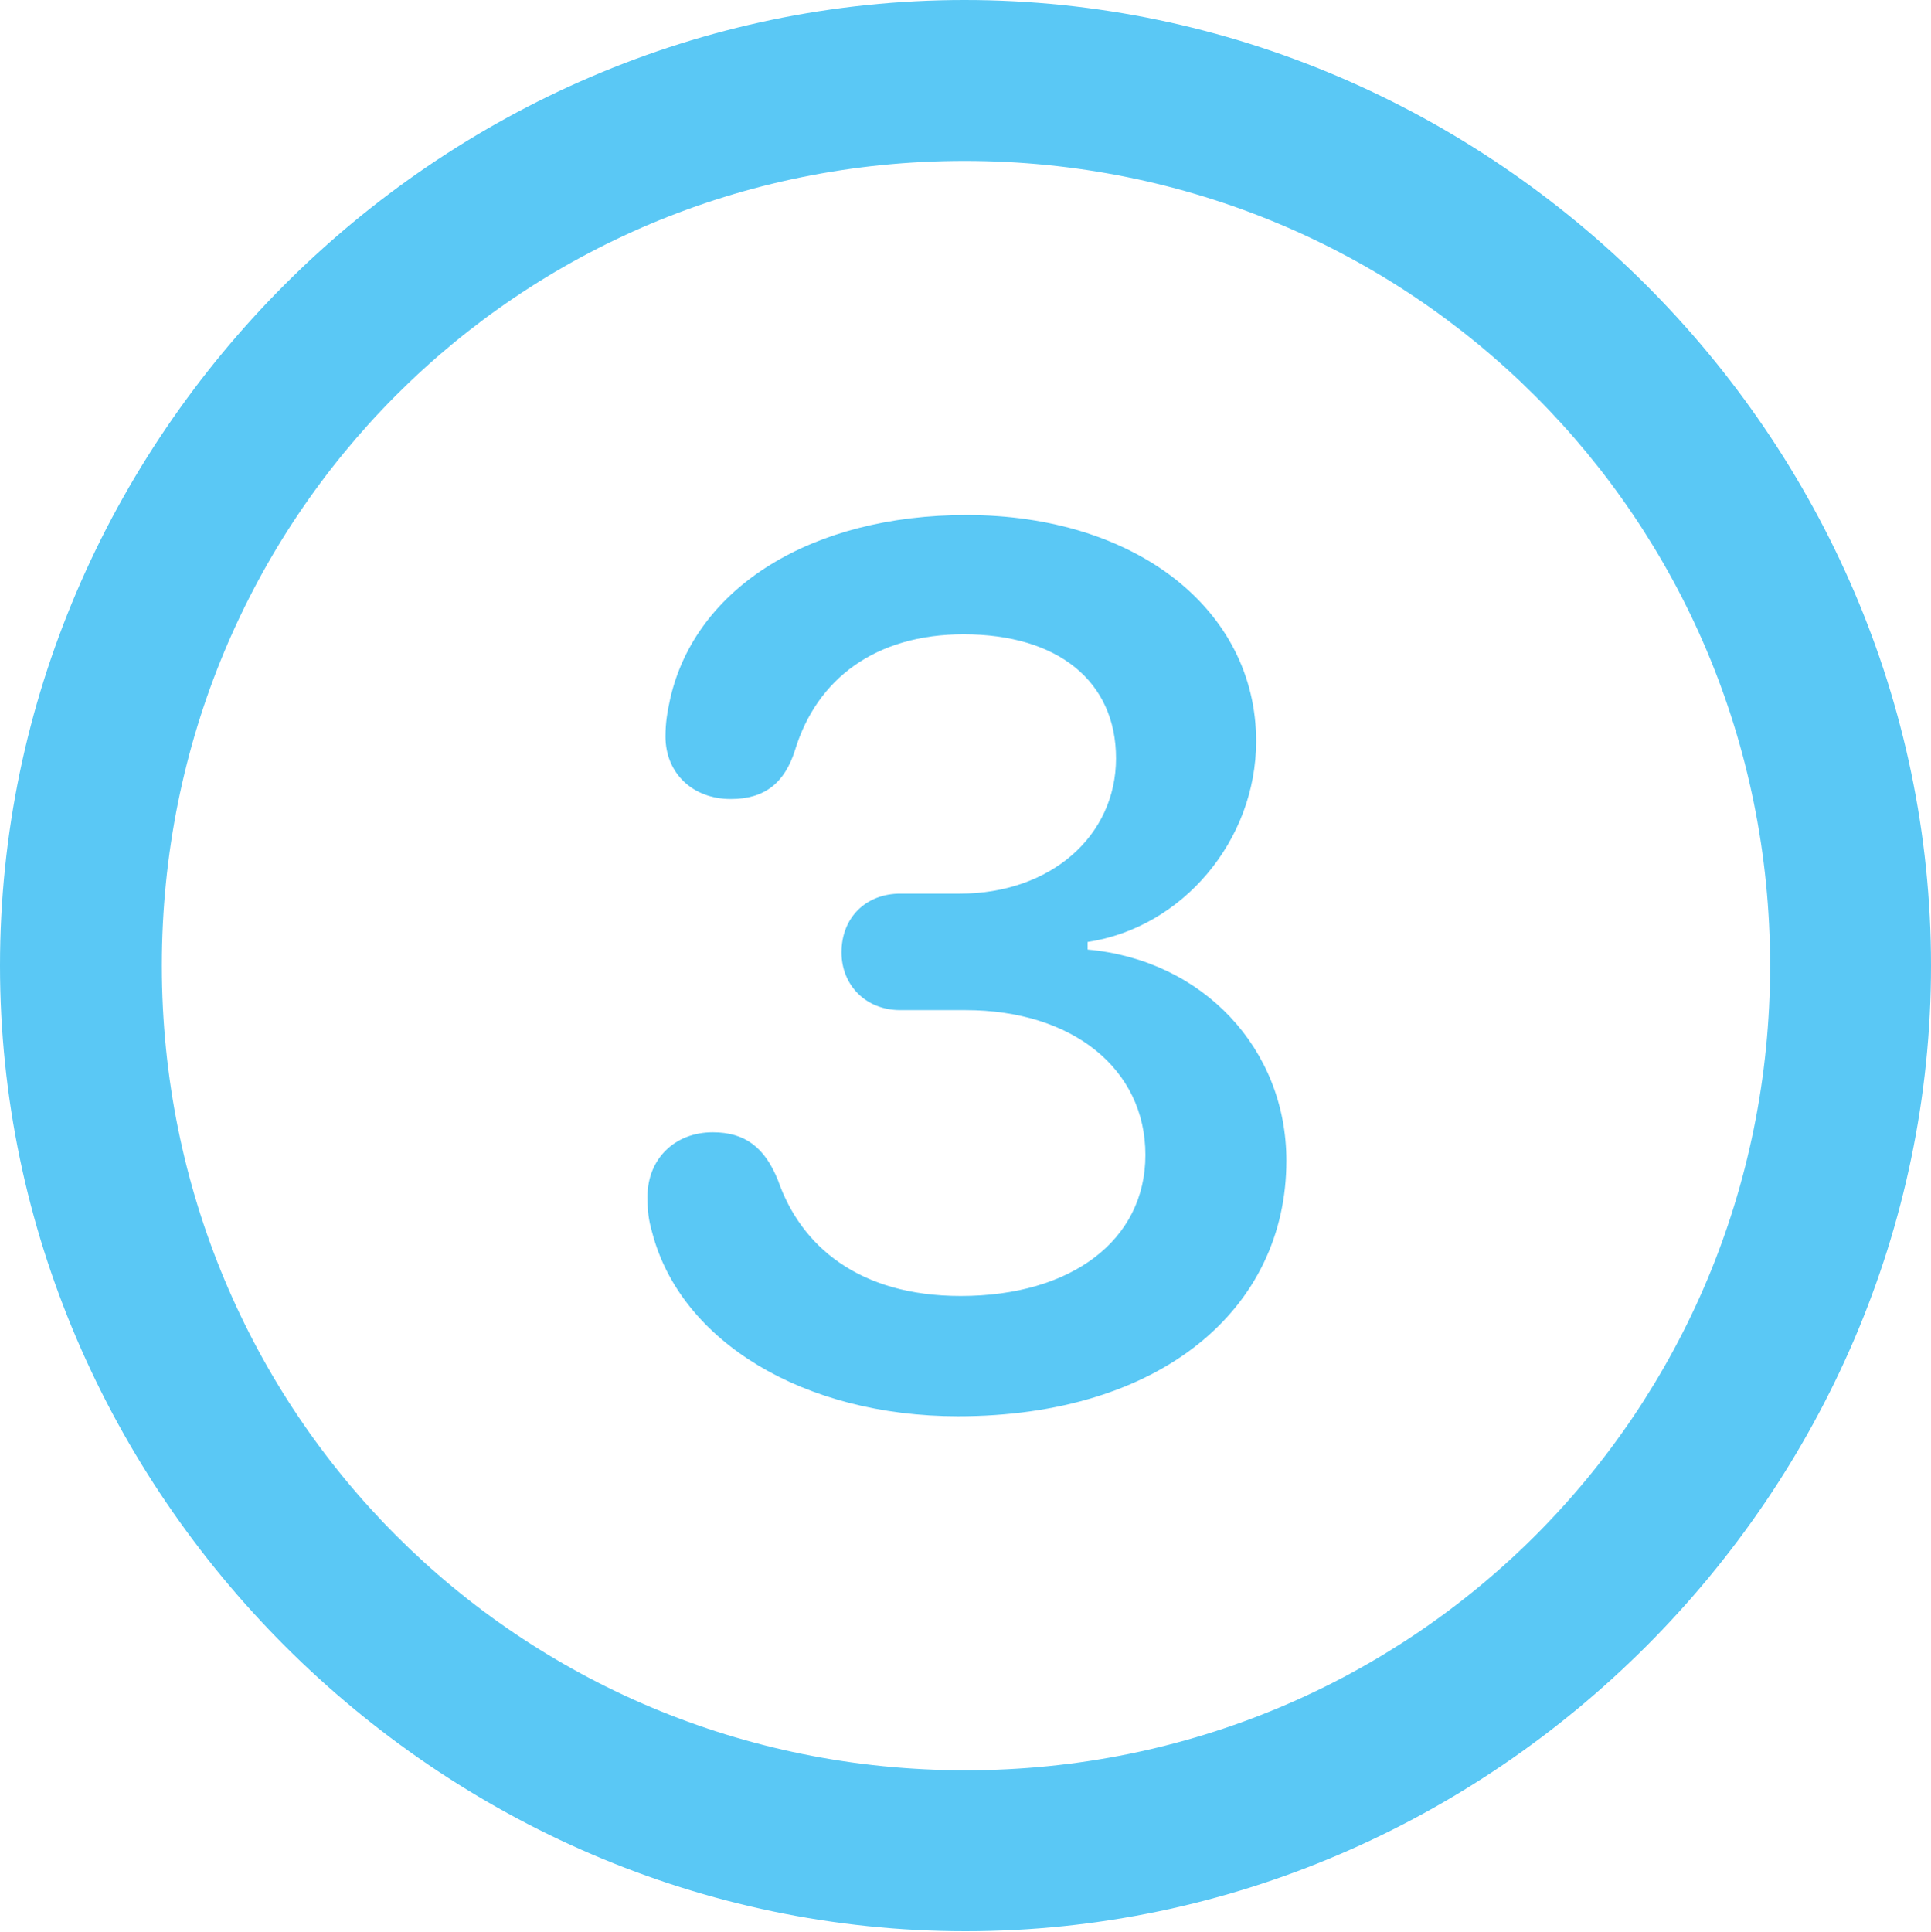 <?xml version="1.0" encoding="UTF-8"?>
<!--Generator: Apple Native CoreSVG 175.5-->
<!DOCTYPE svg
PUBLIC "-//W3C//DTD SVG 1.1//EN"
       "http://www.w3.org/Graphics/SVG/1.1/DTD/svg11.dtd">
<svg version="1.1" xmlns="http://www.w3.org/2000/svg" xmlns:xlink="http://www.w3.org/1999/xlink" width="24.902" height="24.915">
 <g>
  <rect height="24.915" opacity="0" width="24.902" x="0" y="0"/>
  <path d="M12.451 24.902C19.263 24.902 24.902 19.25 24.902 12.451C24.902 5.64 19.25 0 12.439 0C5.64 0 0 5.64 0 12.451C0 19.25 5.652 24.902 12.451 24.902ZM12.451 22.827C6.689 22.827 2.087 18.213 2.087 12.451C2.087 6.689 6.677 2.075 12.439 2.075C18.201 2.075 22.827 6.689 22.827 12.451C22.827 18.213 18.213 22.827 12.451 22.827ZM12.354 18.262C14.966 18.262 16.589 16.882 16.589 14.966C16.589 13.525 15.515 12.378 14.026 12.244L14.026 12.146C15.247 11.963 16.199 10.84 16.199 9.558C16.199 7.861 14.648 6.641 12.463 6.641C10.474 6.641 8.972 7.568 8.643 9.009C8.606 9.18 8.582 9.314 8.582 9.497C8.582 9.973 8.936 10.303 9.424 10.303C9.863 10.303 10.12 10.095 10.254 9.668C10.535 8.752 11.291 8.179 12.427 8.179C13.648 8.179 14.392 8.789 14.392 9.778C14.392 10.779 13.55 11.523 12.378 11.523L11.609 11.523C11.169 11.523 10.852 11.829 10.852 12.28C10.852 12.707 11.169 13.025 11.609 13.025L12.451 13.025C13.831 13.025 14.771 13.782 14.771 14.893C14.771 15.991 13.818 16.711 12.39 16.711C11.072 16.711 10.327 16.064 10.034 15.222C9.863 14.795 9.607 14.6 9.192 14.6C8.704 14.6 8.35 14.941 8.35 15.43C8.35 15.613 8.362 15.723 8.411 15.894C8.777 17.297 10.364 18.262 12.354 18.262Z" fill="#5ac8f5"/>
 </g>
</svg>
